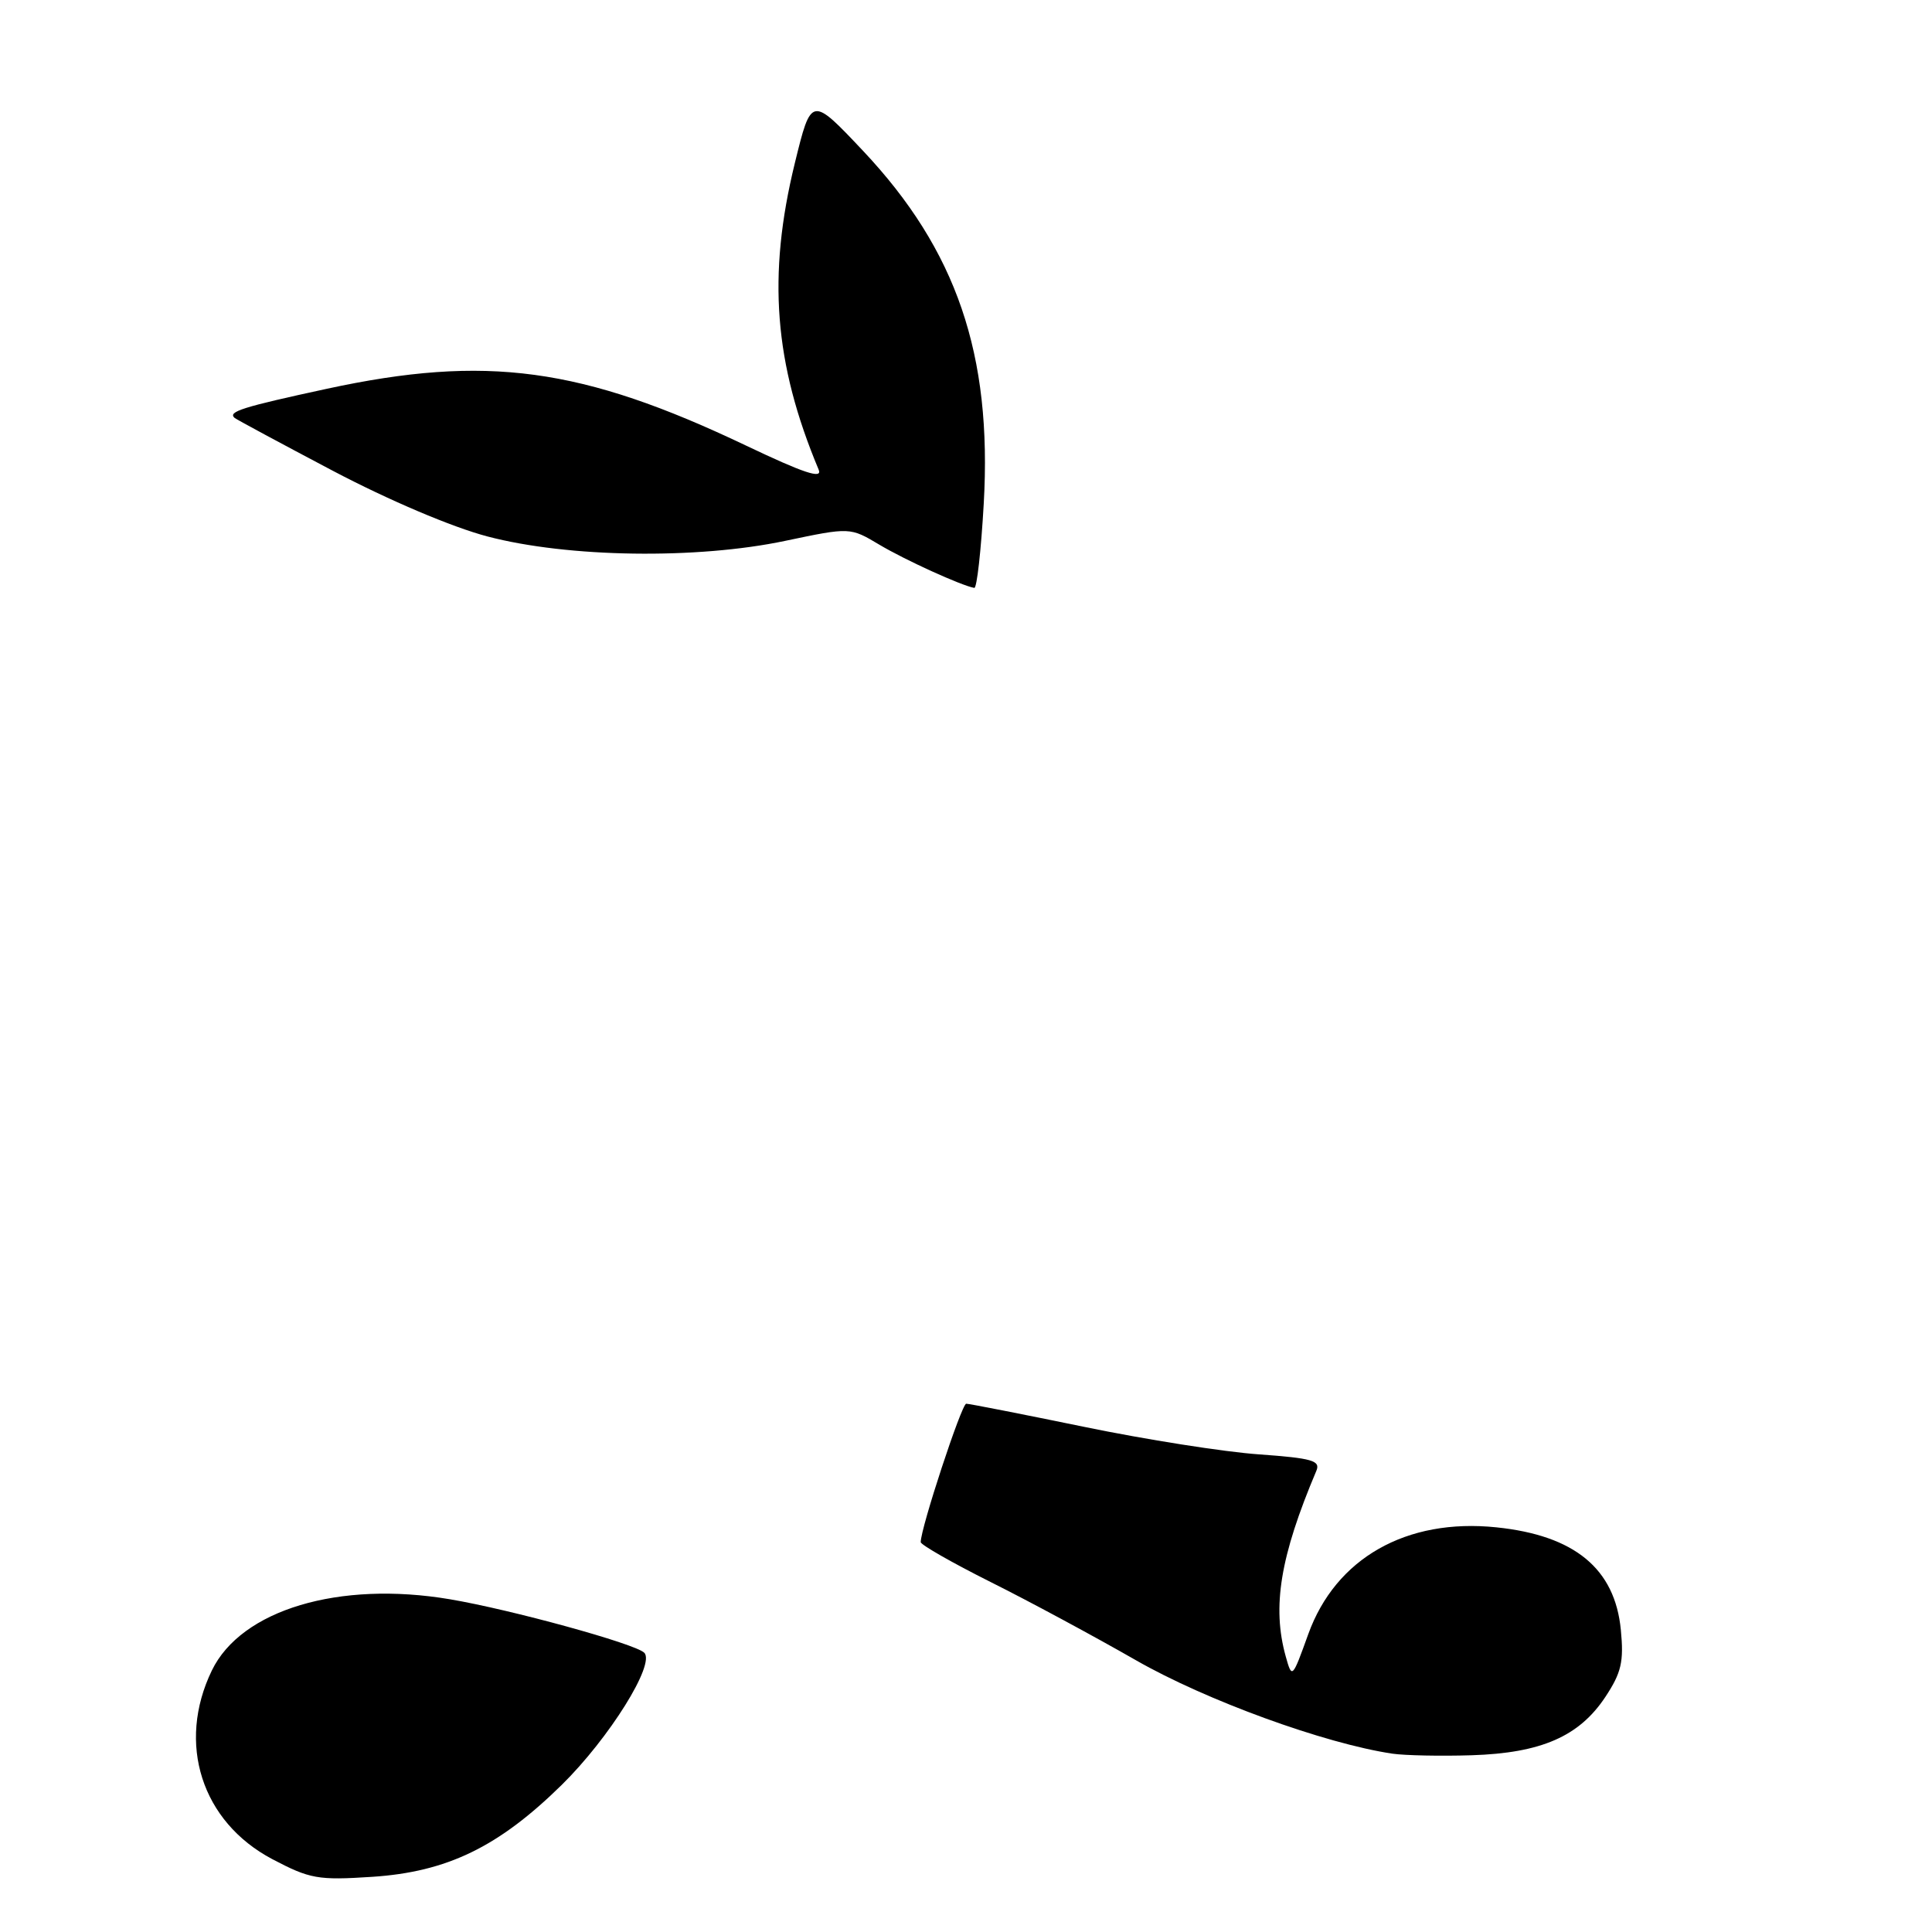 <?xml version="1.0" encoding="UTF-8" standalone="no"?>
<!DOCTYPE svg PUBLIC "-//W3C//DTD SVG 1.1//EN" "http://www.w3.org/Graphics/SVG/1.1/DTD/svg11.dtd" >
<svg xmlns="http://www.w3.org/2000/svg" xmlns:xlink="http://www.w3.org/1999/xlink" version="1.1" viewBox="0 0 256 256">
 <g >
 <path fill="currentColor"
d=" M 130.35 66.75 C 131.48 46.98 126.74 33.13 114.37 20.00 C 107.50 12.72 107.50 12.72 105.32 21.61 C 101.67 36.54 102.57 48.14 108.48 62.24 C 109.01 63.52 106.51 62.69 98.85 59.04 C 77.06 48.66 64.43 46.95 43.29 51.52 C 32.10 53.94 30.16 54.55 31.08 55.37 C 31.31 55.57 37.16 58.72 44.08 62.37 C 51.52 66.29 59.91 69.85 64.58 71.08 C 75.25 73.89 92.34 74.14 104.07 71.66 C 112.64 69.86 112.64 69.86 116.53 72.18 C 119.94 74.21 127.39 77.60 129.10 77.90 C 129.44 77.95 130.00 72.94 130.35 66.75 Z  M 36.07 246.34 C 26.71 241.39 23.39 231.02 28.07 221.35 C 31.96 213.31 44.93 209.43 59.61 211.91 C 67.72 213.28 84.13 217.79 85.36 218.99 C 86.88 220.46 80.73 230.31 74.43 236.51 C 66.05 244.74 59.24 248.04 49.31 248.69 C 42.12 249.16 41.07 248.97 36.07 246.34 Z  M 184.50 232.37 C 175.51 231.03 159.78 225.30 150.50 219.98 C 145.00 216.83 136.34 212.16 131.25 209.62 C 126.16 207.07 122.00 204.69 122.00 204.34 C 122.00 202.47 127.42 186.00 128.03 186.00 C 128.43 186.00 135.45 187.38 143.63 189.06 C 151.81 190.75 162.23 192.39 166.80 192.71 C 173.89 193.22 175.00 193.54 174.42 194.90 C 169.63 206.22 168.53 212.91 170.37 219.50 C 171.20 222.46 171.23 222.42 173.35 216.54 C 176.98 206.47 186.36 201.14 198.28 202.38 C 208.65 203.45 213.99 207.86 214.77 215.97 C 215.18 220.19 214.84 221.64 212.72 224.85 C 209.25 230.09 204.20 232.29 195.00 232.58 C 190.88 232.71 186.15 232.61 184.50 232.37 Z "/>
</g>
</svg>